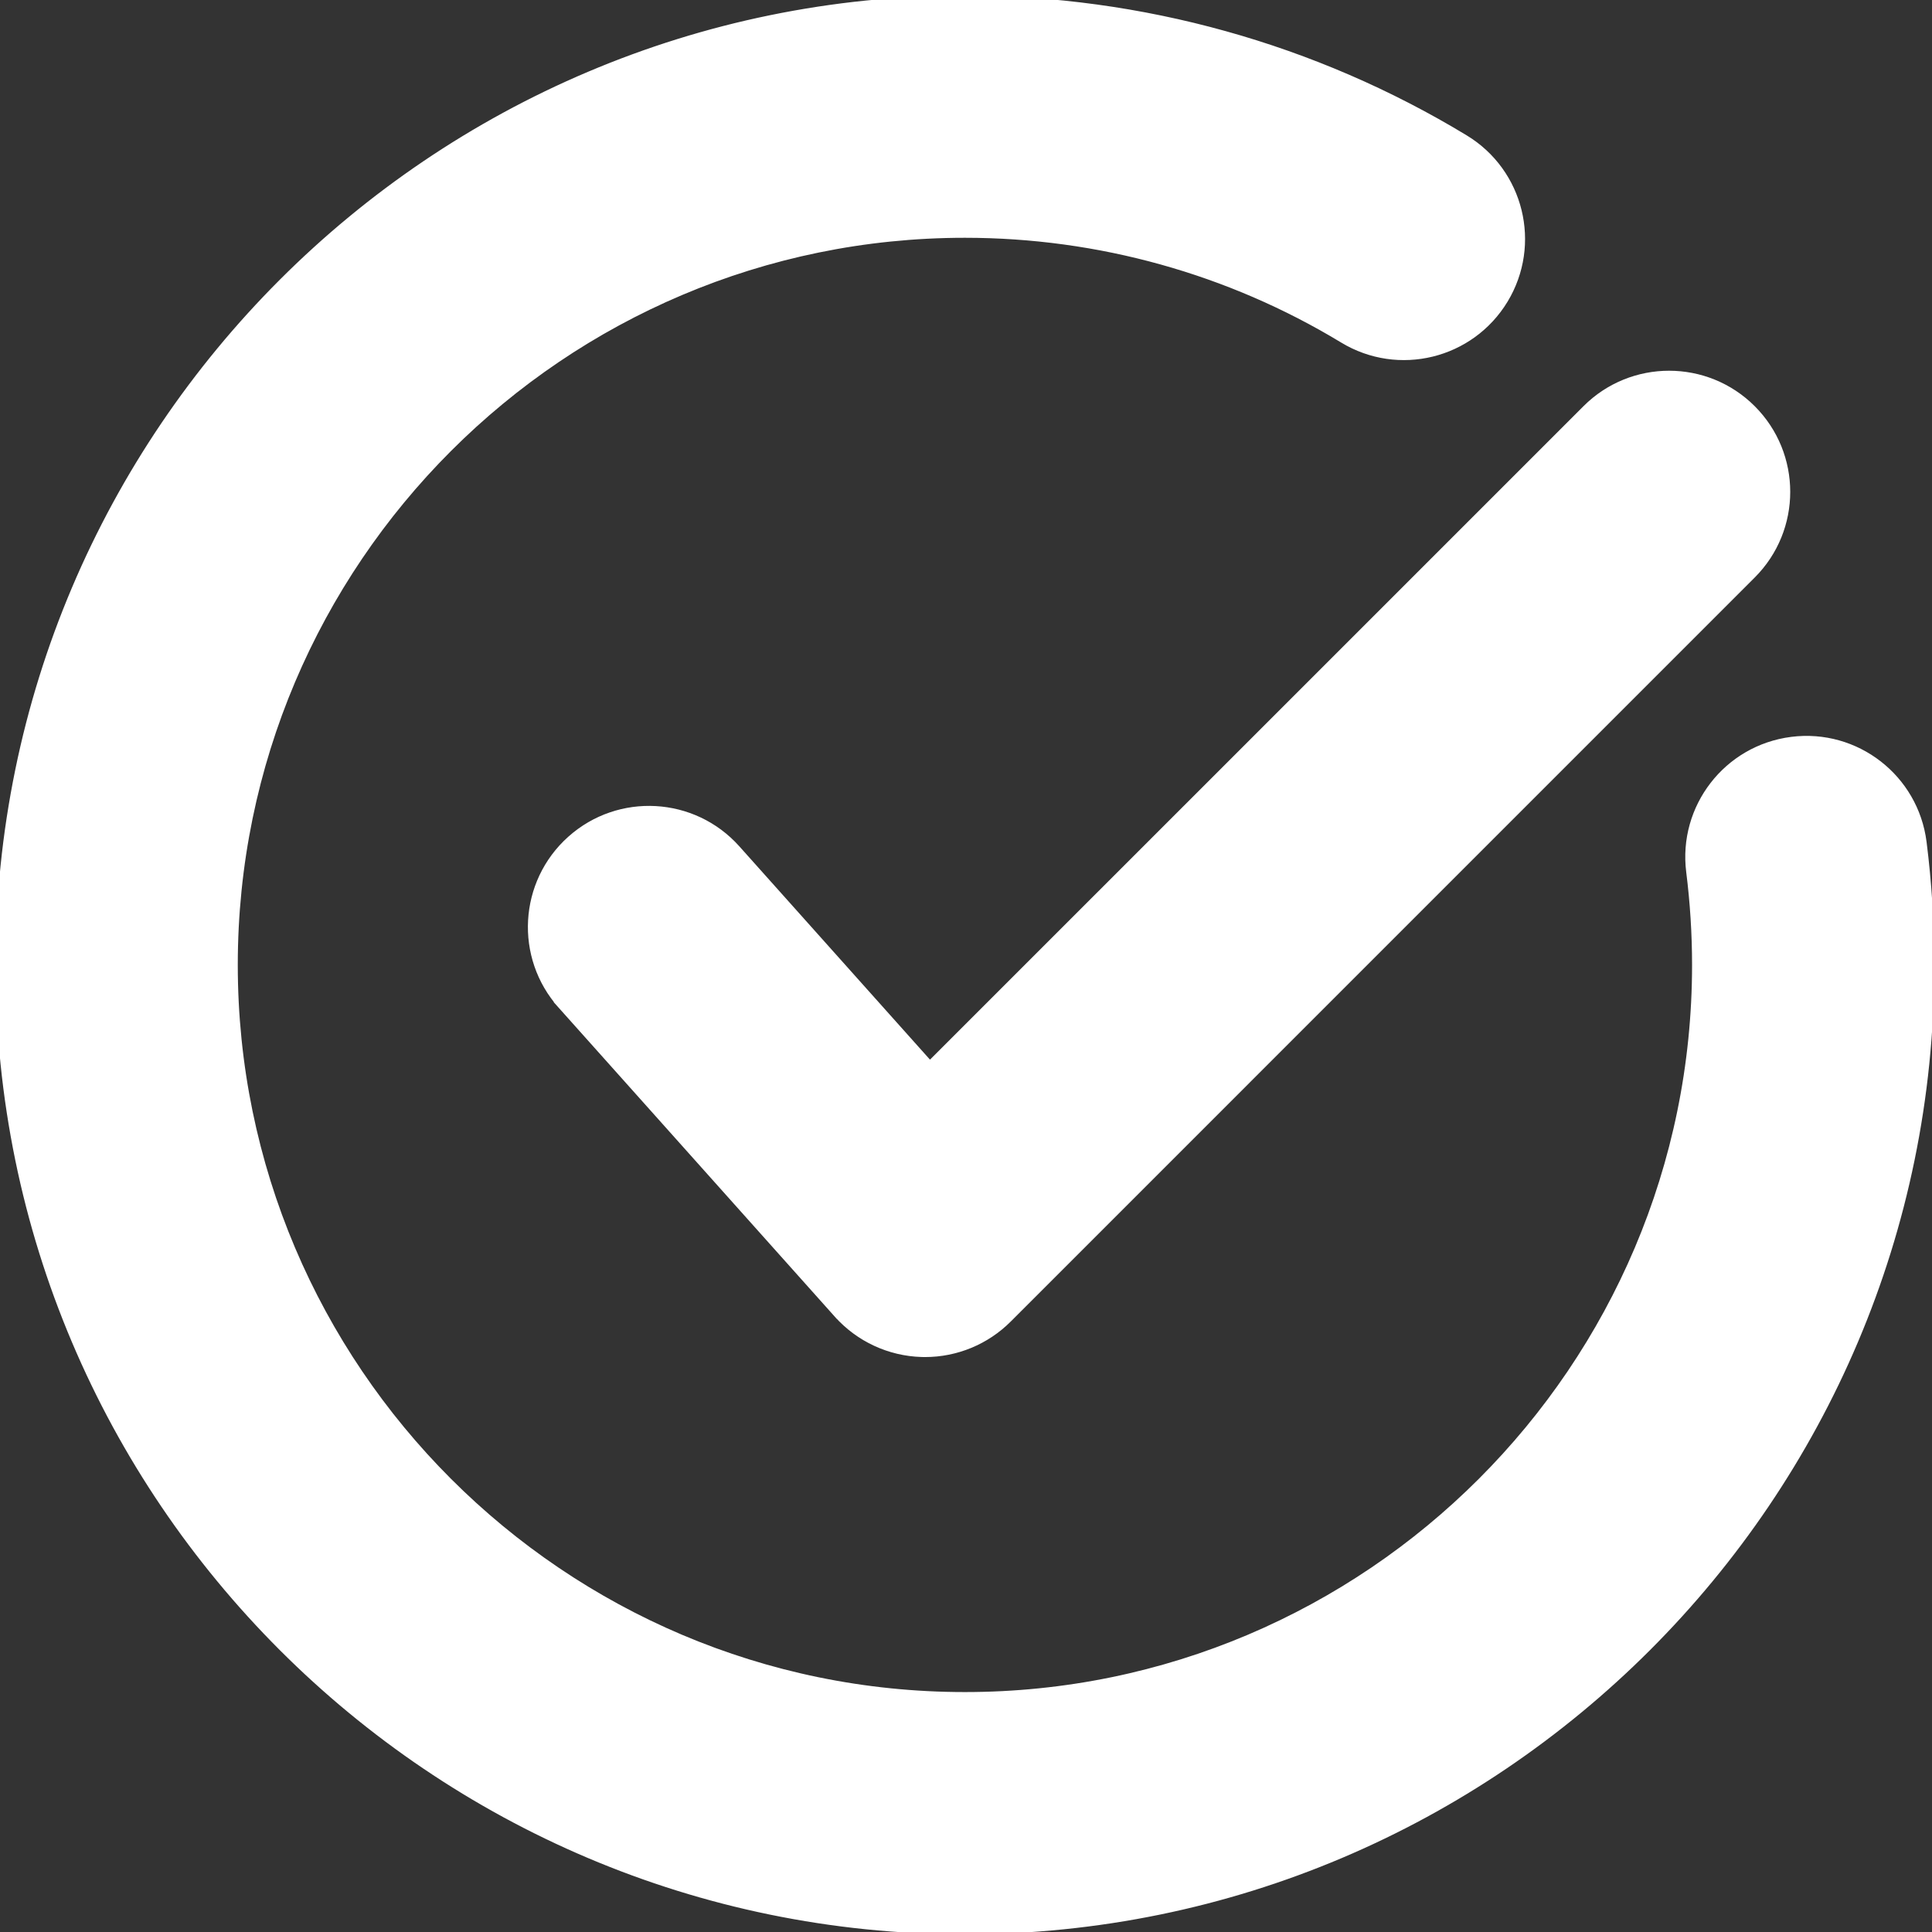 <svg width="256" height="256" viewBox="0 0 256 256" fill="none" xmlns="http://www.w3.org/2000/svg">
<rect x="0" y="0" width="256" height="256" fill="#333333" stroke="none"/>
<path d="M122.155 178.81L122.162 178.81L122.168 178.81C122.296 178.813 122.437 178.816 122.577 178.816C126.562 178.816 130.391 177.235 133.217 174.406L231.806 75.814C237.684 69.939 237.684 60.409 231.806 54.531C225.933 48.655 216.398 48.655 210.525 54.531C210.525 54.531 210.525 54.531 210.525 54.531L123.188 141.865L97.22 112.809C91.682 106.611 82.167 106.072 75.969 111.617C69.772 117.156 69.239 126.67 74.778 132.867L75.475 132.244L74.778 132.867L111.355 173.795L111.356 173.795C114.113 176.877 118.016 178.692 122.155 178.81Z" fill="white" stroke="white" stroke-width="2"/>
<path d="M198.9 39.461L198.9 39.461C203.204 32.351 200.935 23.098 193.825 18.791C173.981 6.762 151.167 0.407 127.857 0.407C57.58 0.407 0.407 57.58 0.407 127.857C0.407 198.133 57.58 255.307 127.857 255.307C198.133 255.307 255.307 198.133 255.307 127.857C255.307 122.459 254.964 117.016 254.287 111.672C253.243 103.428 245.715 97.582 237.466 98.632C229.22 99.677 223.38 107.208 224.428 115.456C224.942 119.548 225.207 123.721 225.207 127.857C225.207 181.534 181.534 225.207 127.857 225.207C74.179 225.207 30.507 181.534 30.507 127.857C30.507 74.179 74.179 30.507 127.857 30.507C145.667 30.507 163.087 35.358 178.227 44.532C185.337 48.843 194.59 46.57 198.9 39.461Z" fill="white" stroke="white" stroke-width="2"/>
</svg>

